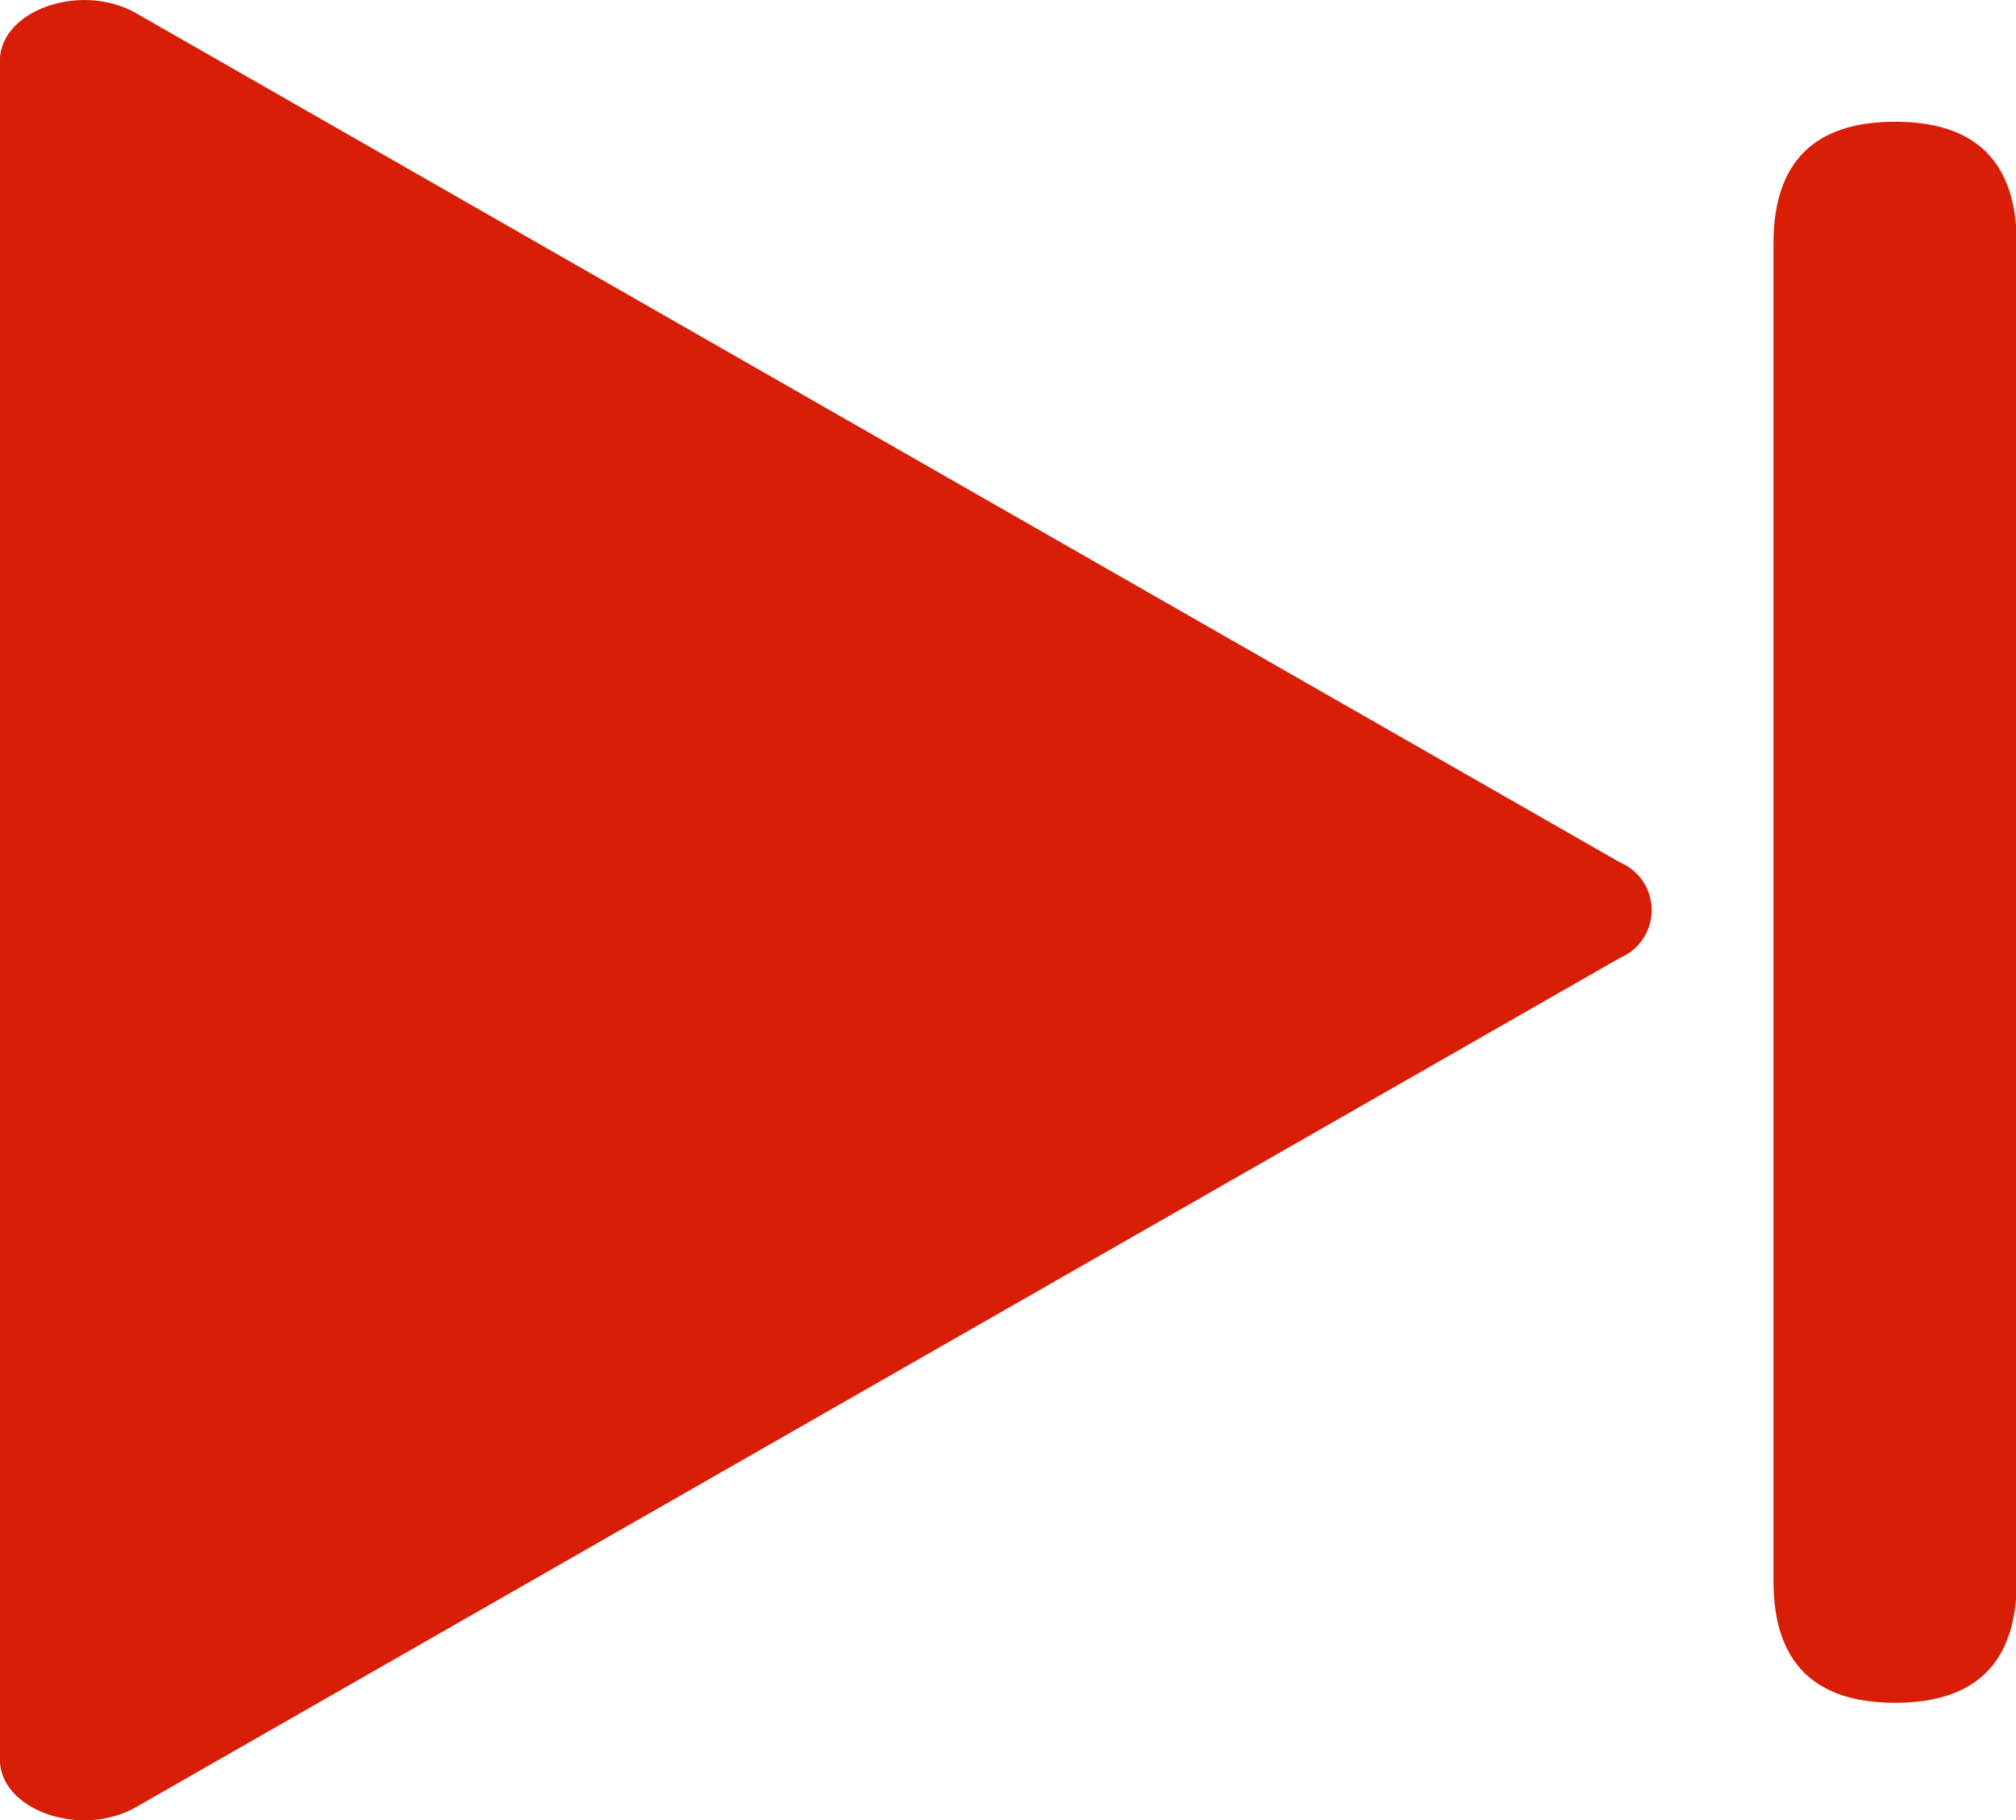 <?xml version="1.0" standalone="no"?><!DOCTYPE svg PUBLIC "-//W3C//DTD SVG 1.1//EN" "http://www.w3.org/Graphics/SVG/1.1/DTD/svg11.dtd"><svg t="1590895496621" class="icon" viewBox="0 0 1134 1024" version="1.1" xmlns="http://www.w3.org/2000/svg" p-id="1846" xmlns:xlink="http://www.w3.org/1999/xlink" width="141.75" height="128"><defs><style type="text/css"></style></defs><path d="M911.259 485.112L76.622 7.454C45.495-10.265-0.068 5.743-0.068 34.34v955.249c0 28.665 45.563 44.674 76.691 26.886l834.637-477.658a29.144 29.144 0 0 0 0-53.704z" fill="#d81e06" p-id="1847"></path><path d="M997.596 68.478m68.413 0l0 0q68.413 0 68.413 68.413l0 752.541q0 68.413-68.413 68.413l0 0q-68.413 0-68.413-68.413l0-752.541q0-68.413 68.413-68.413Z" fill="#d81e06" p-id="1848"></path></svg>